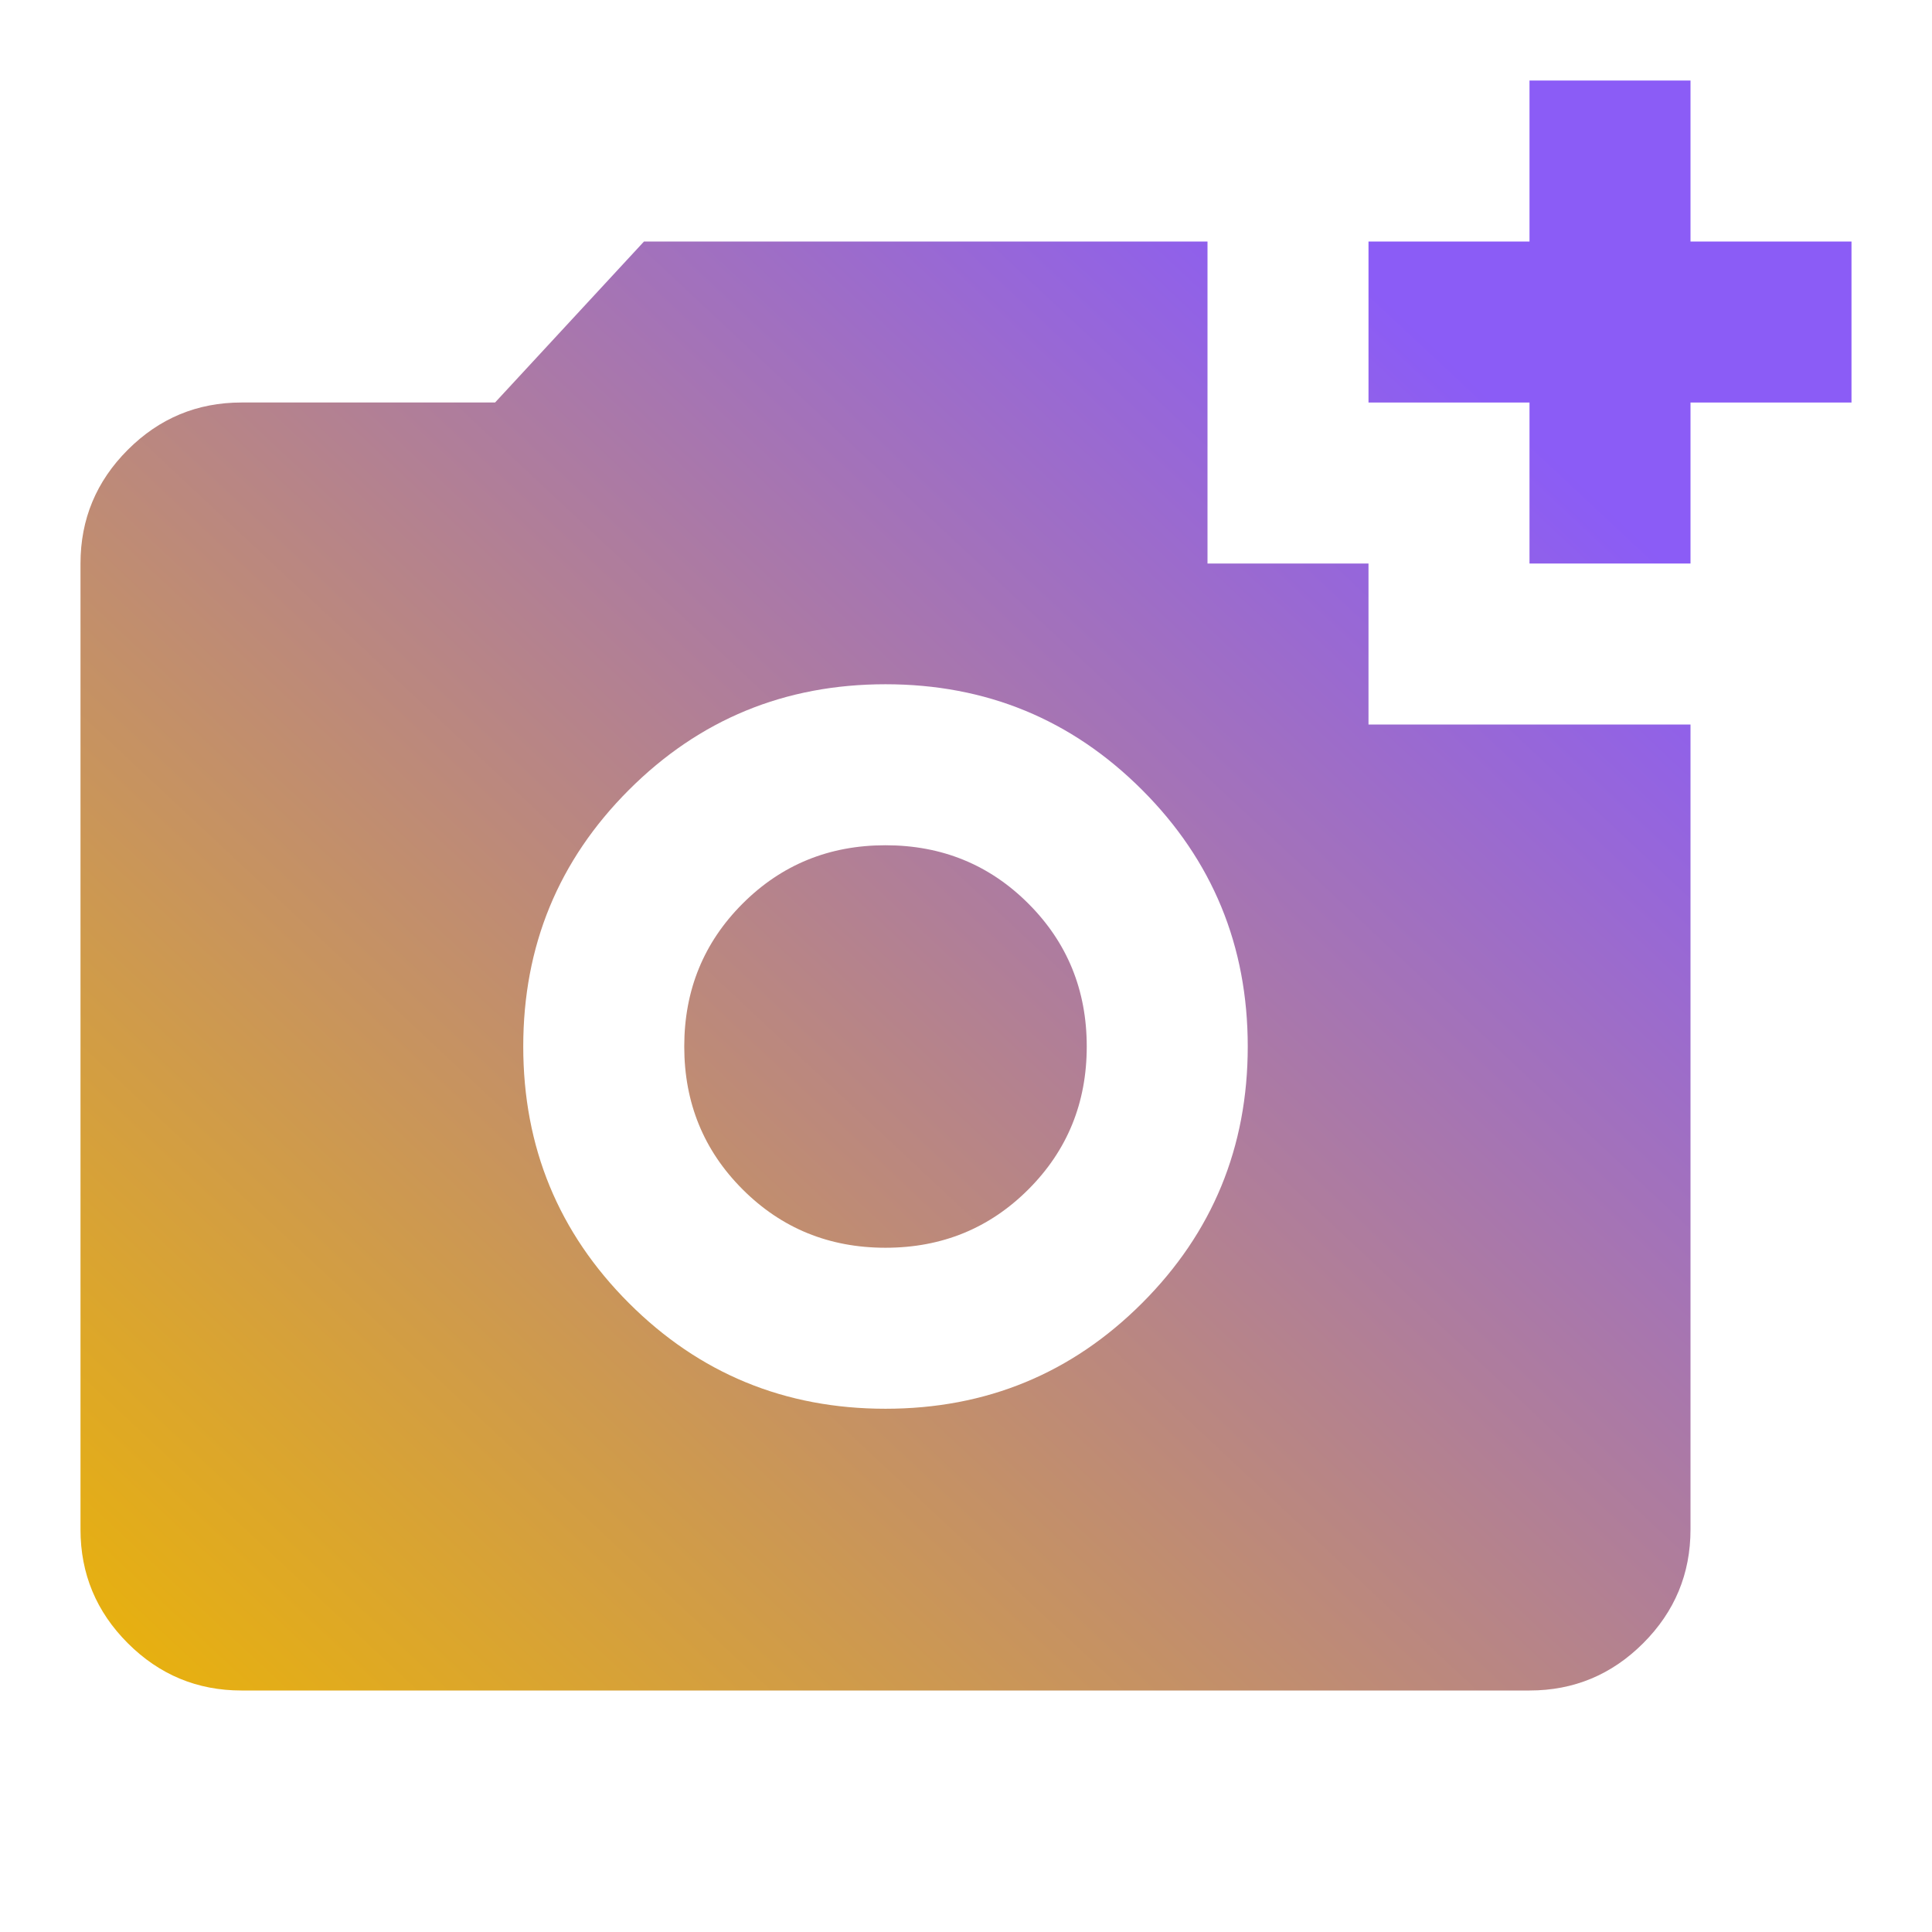 <svg xmlns="http://www.w3.org/2000/svg" height="24" viewBox="0 -960 960 960" width="24">
  <defs>
    <linearGradient id="gradient" x1="100%" y1="0%" x2="0%" y2="100%">
      <stop offset="20%" stop-color="#8b5cf6" />
      <stop offset="100%" stop-color="#eab308" />
    </linearGradient>
  </defs>
  <path d="M760-680v-80h-80v-80h80v-80h80v80h80v80h-80v80h-80ZM440-260q75 0 127.5-52.5T620-440q0-75-52.5-127.5T440-620q-75 0-127.5 52.5T260-440q0 75 52.5 127.5T440-260Zm0-80q-42 0-71-29t-29-71q0-42 29-71t71-29q42 0 71 29t29 71q0 42-29 71t-71 29ZM120-120q-33 0-56.5-23.5T40-200v-480q0-33 23.5-56.5T120-760h126l74-80h280v160h80v80h160v400q0 33-23.5 56.5T760-120H120Z" fill="url(#gradient)" />
</svg>

